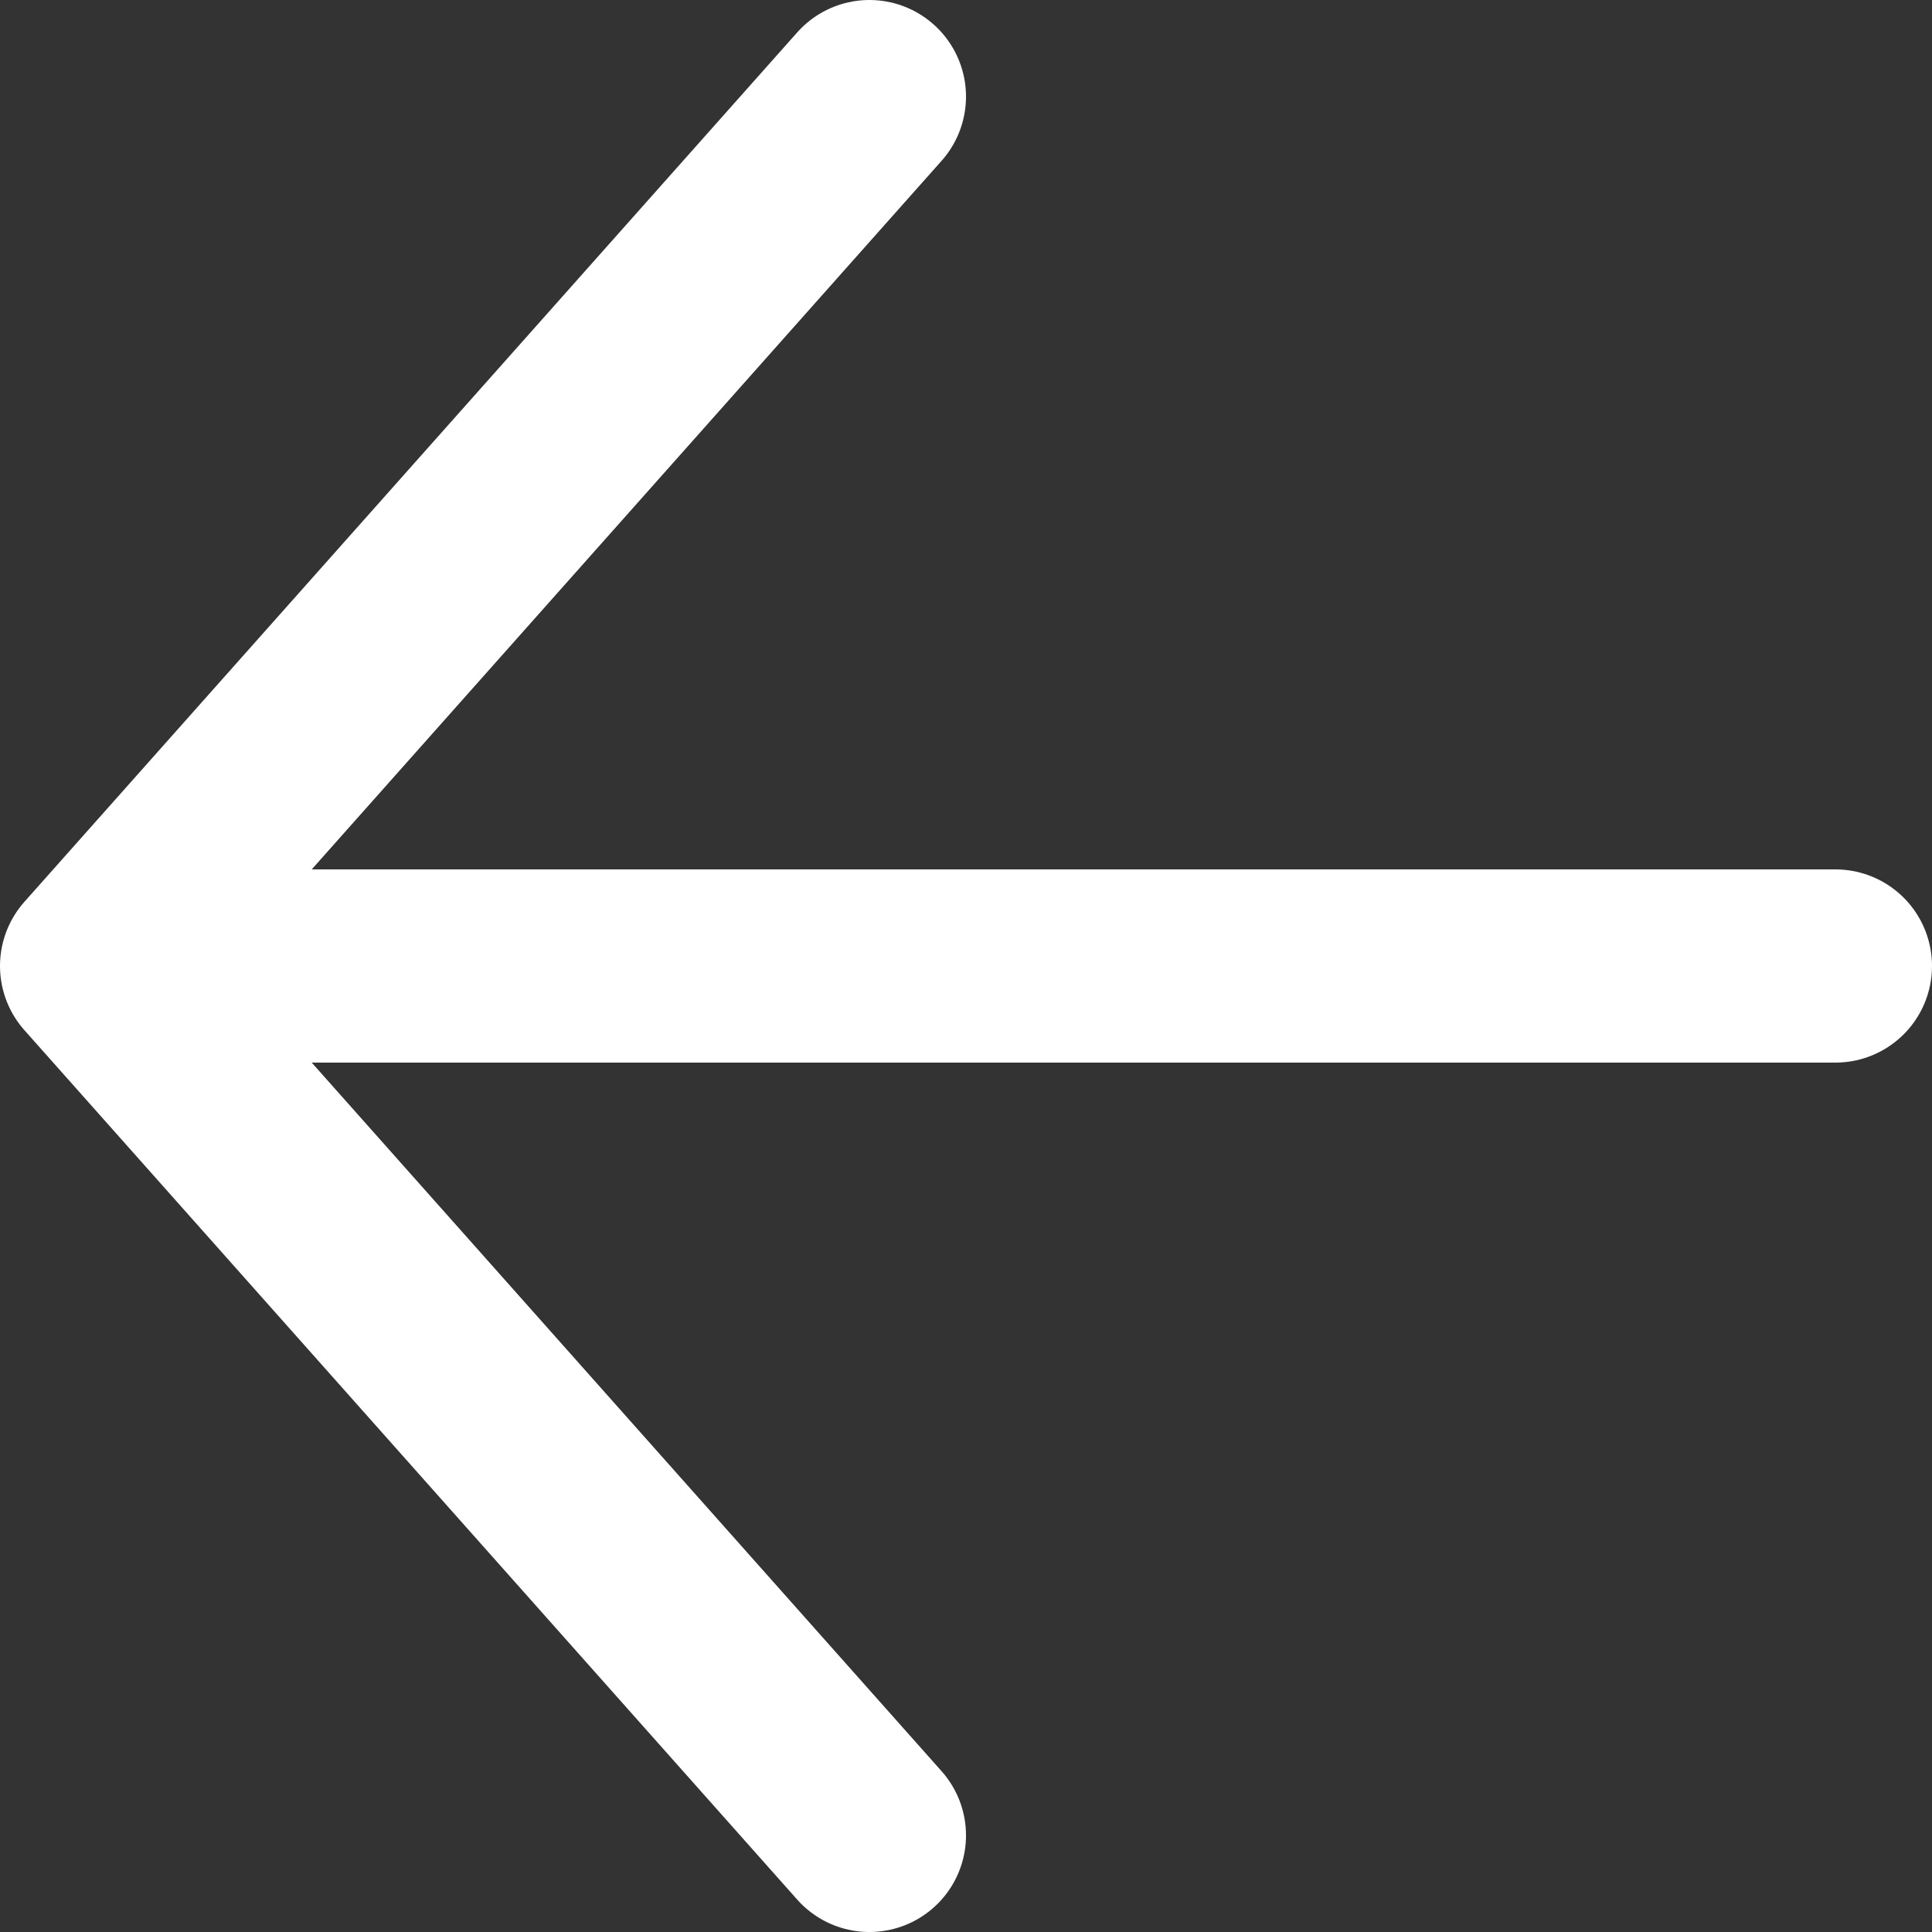 <svg version="1.1"
     width="100" height="100"
     xmlns="http://www.w3.org/2000/svg">
  <rect width="100%" height="100%" fill="#333333" stroke="none"/>
  <path fill="none" stroke="white" stroke-width="10px" stroke-linecap="round" stroke-linejoin="round"
        d="
          M 45 5
          L 5 50
          L 45 95
          M 5 50
          H 95
        "
  />
</svg>
